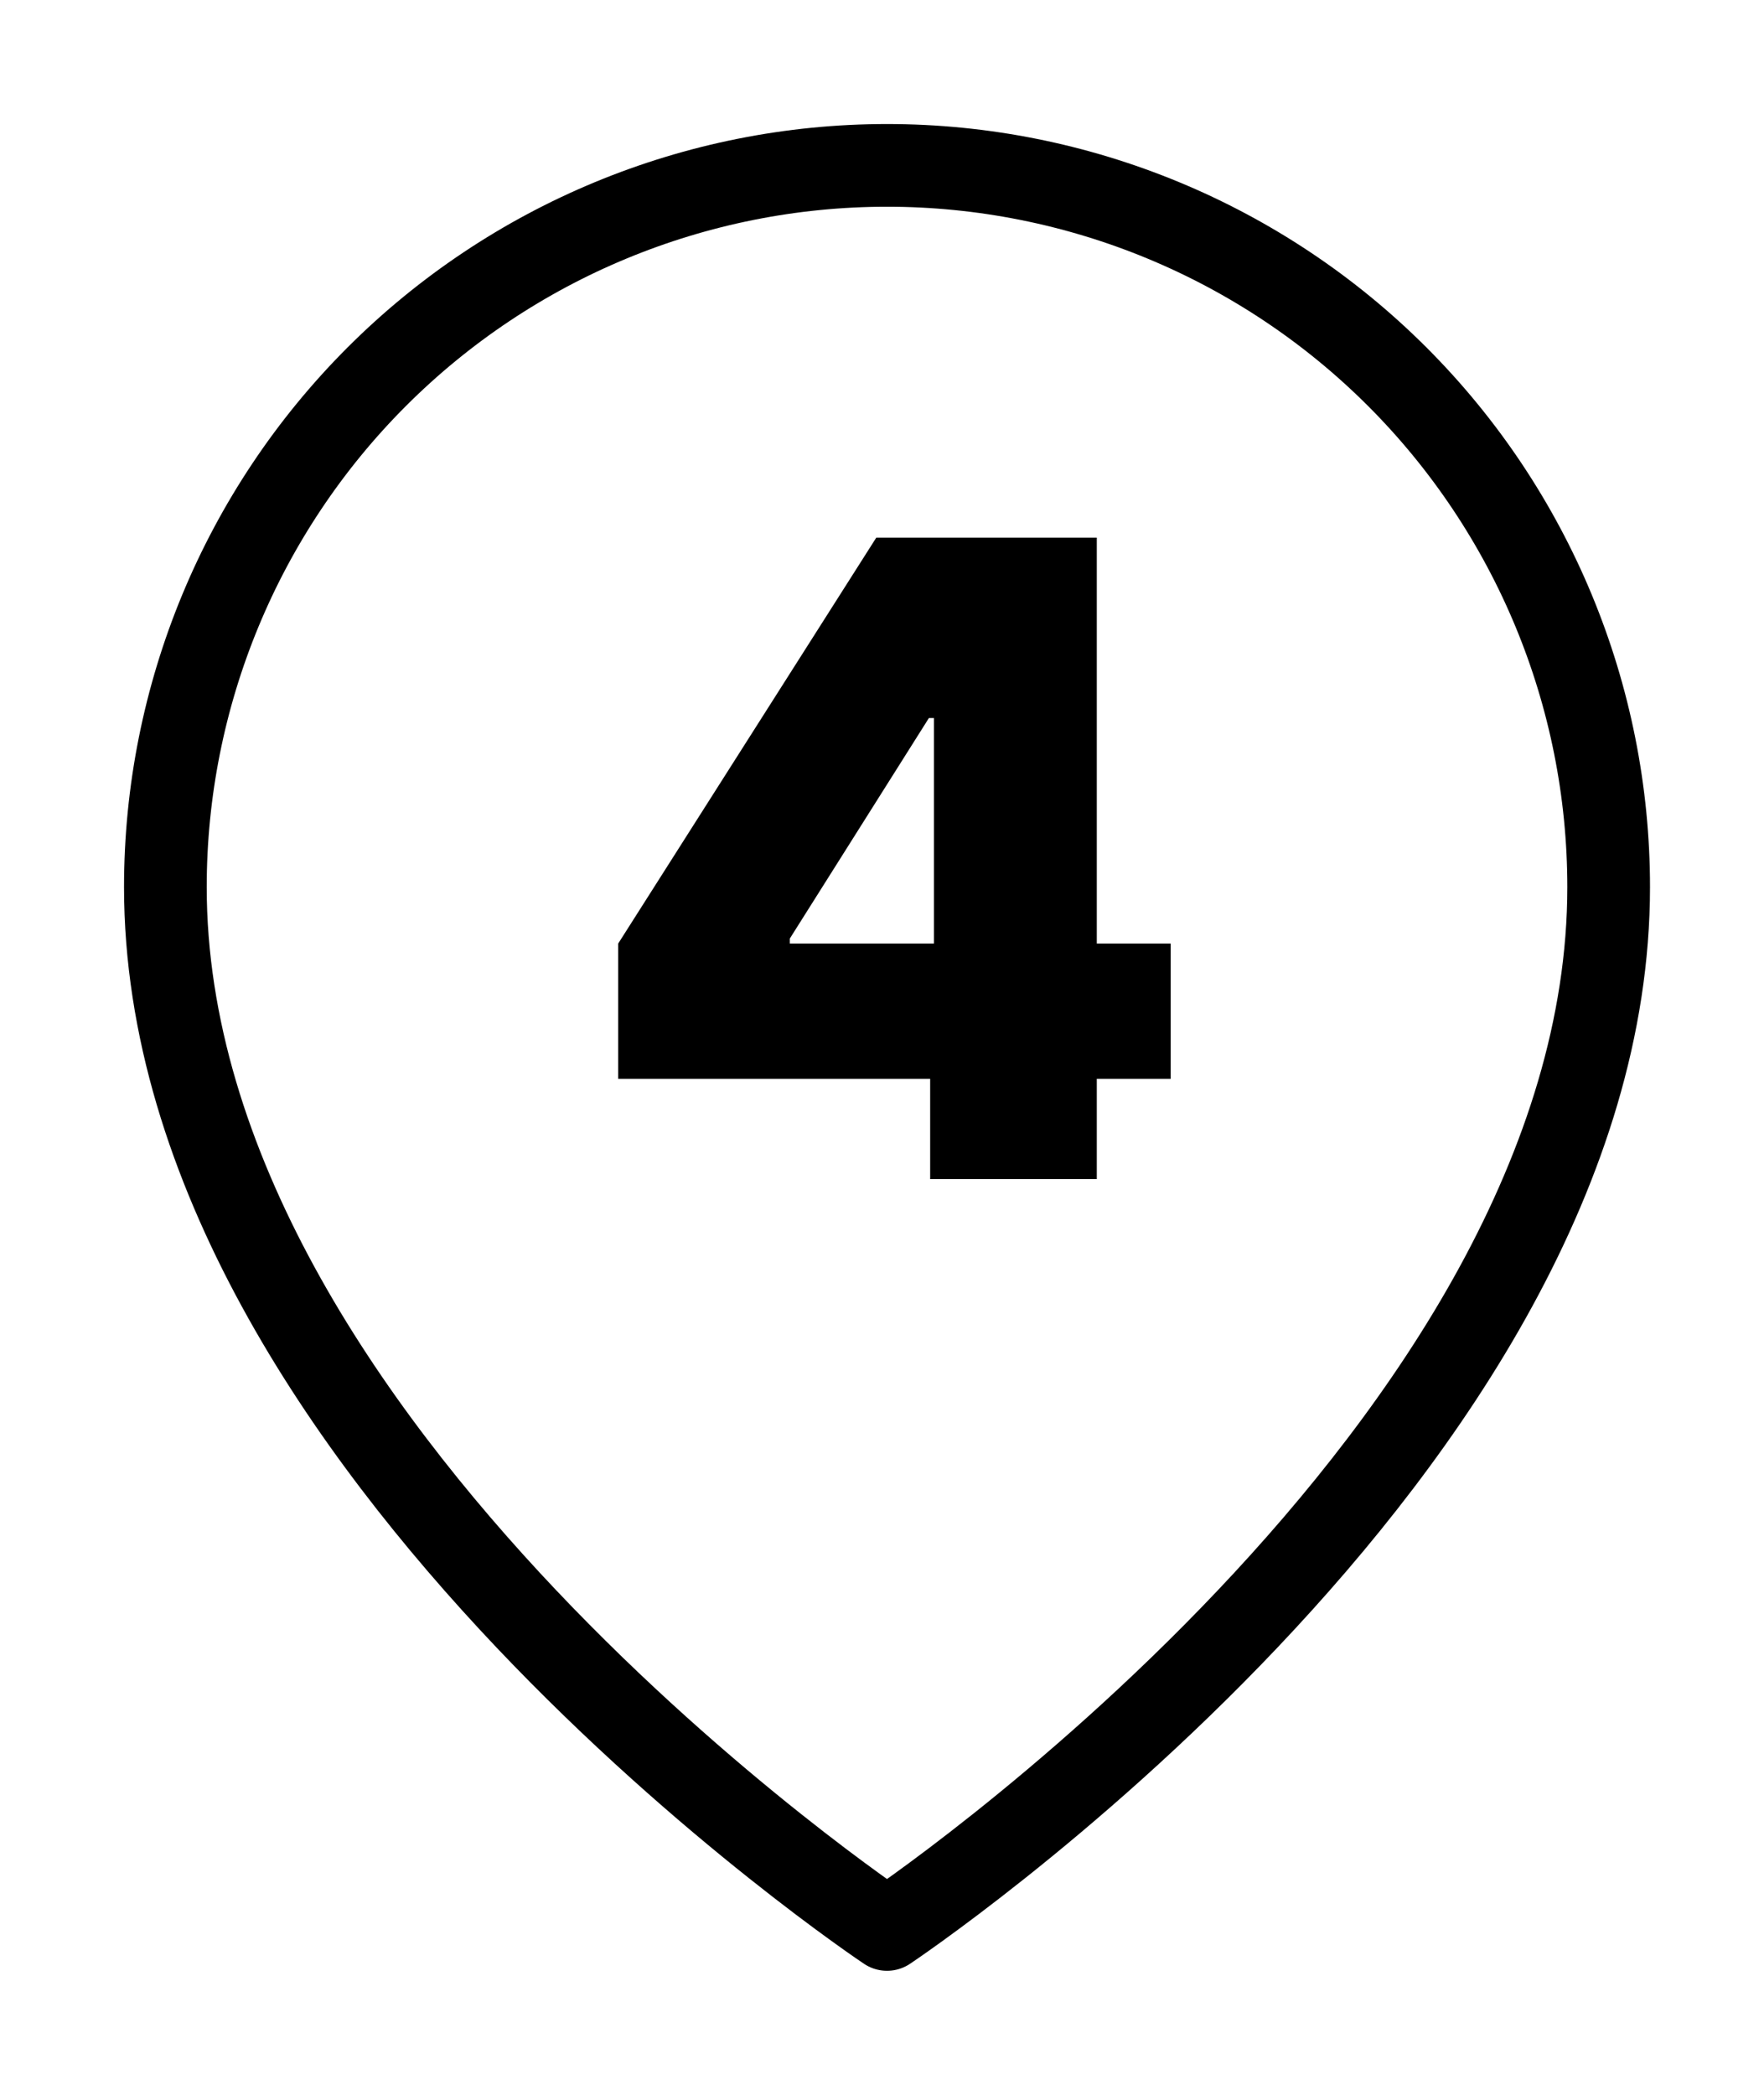 <svg width="64" height="76" viewBox="0 0 64 76" fill="none" xmlns="http://www.w3.org/2000/svg">
<g filter="url(#filter0_d_72_209)">
<path d="M58.364 28.182C58.364 48.545 32.182 66 32.182 66C32.182 66 6 48.545 6 28.182C6 21.238 8.758 14.579 13.668 9.668C18.578 4.758 25.238 2 32.182 2C39.126 2 45.785 4.758 50.695 9.668C55.605 14.579 58.364 21.238 58.364 28.182Z" fill="white"/>
<path d="M58.364 28.182C58.364 48.545 32.182 66 32.182 66C32.182 66 6 48.545 6 28.182C6 21.238 8.758 14.579 13.668 9.668C18.578 4.758 25.238 2 32.182 2C39.126 2 45.785 4.758 50.695 9.668C55.605 14.579 58.364 21.238 58.364 28.182Z" stroke="black" stroke-width="3" stroke-linecap="round" stroke-linejoin="round"/>
</g>
<path d="M22.429 39.141V34.232L31.793 19.505H36.247V26.05H33.702L28.656 34.05V34.232H42.474V39.141H22.429ZM33.747 42.778V37.641L33.884 35.505V19.505H39.793V42.778H33.747Z" fill="black"/>
<defs>
<filter id="filter0_d_72_209" x="0.5" y="0.5" width="63.364" height="75" filterUnits="userSpaceOnUse" color-interpolation-filters="sRGB">
<feFlood flood-opacity="0" result="BackgroundImageFix"/>
<feColorMatrix in="SourceAlpha" type="matrix" values="0 0 0 0 0 0 0 0 0 0 0 0 0 0 0 0 0 0 127 0" result="hardAlpha"/>
<feOffset dy="4"/>
<feGaussianBlur stdDeviation="2"/>
<feComposite in2="hardAlpha" operator="out"/>
<feColorMatrix type="matrix" values="0 0 0 0 0 0 0 0 0 0 0 0 0 0 0 0 0 0 0.25 0"/>
<feBlend mode="normal" in2="BackgroundImageFix" result="effect1_dropShadow_72_209"/>
<feBlend mode="normal" in="SourceGraphic" in2="effect1_dropShadow_72_209" result="shape"/>
</filter>
</defs>
</svg>
